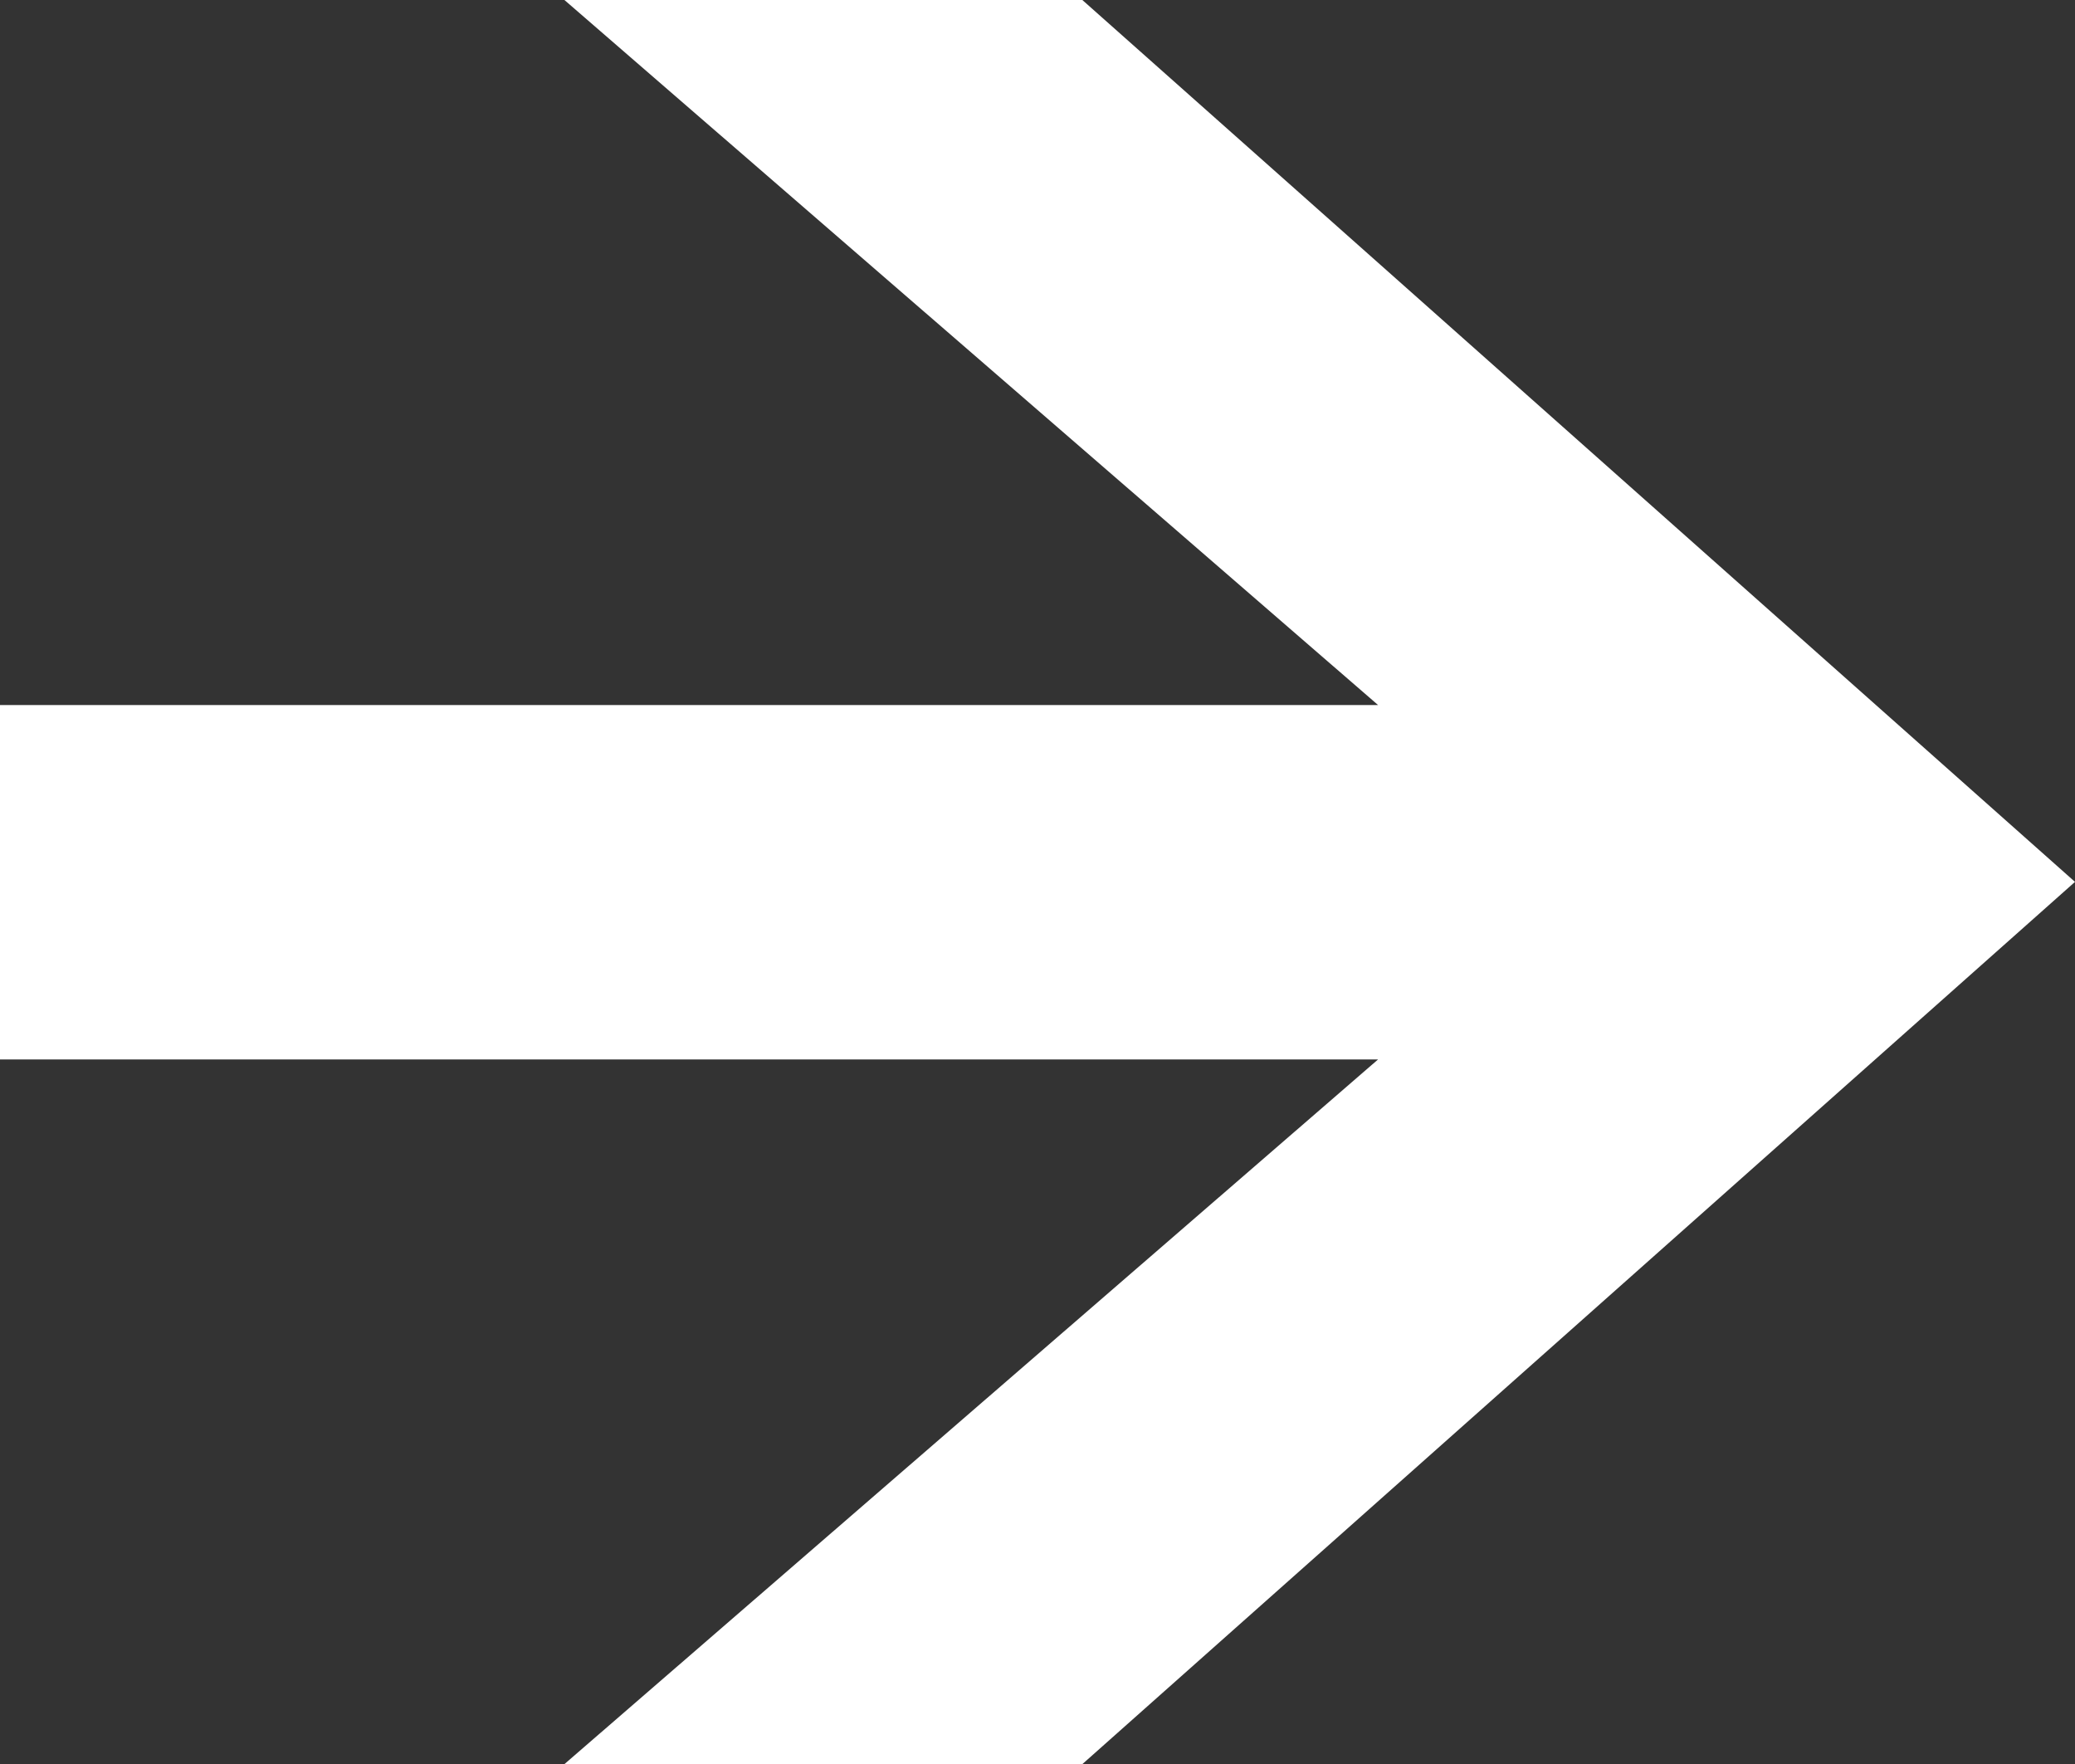 <?xml version="1.0" encoding="UTF-8"?>
<svg id="_图层_2" data-name="图层 2" xmlns="http://www.w3.org/2000/svg" viewBox="0 0 56.69 48.19">
  <rect x="0" y="0" width="56.69" height="48.19" fill="#333333" stroke="none"/>
  <defs>
    <style>
      .directions-fill-color {
        fill: #fff;
        stroke-width: 0px;
      }
    </style>
  </defs>
  <g id="_图层_1-2" data-name="图层 1">
    <polygon class="directions-fill-color" points="15.42 0 29.57 0 56.69 24.09 29.57 48.19 15.42 48.19 37.65 28.94 0 28.94 0 19.26 37.65 19.26 15.42 0"/>
  </g>
</svg>